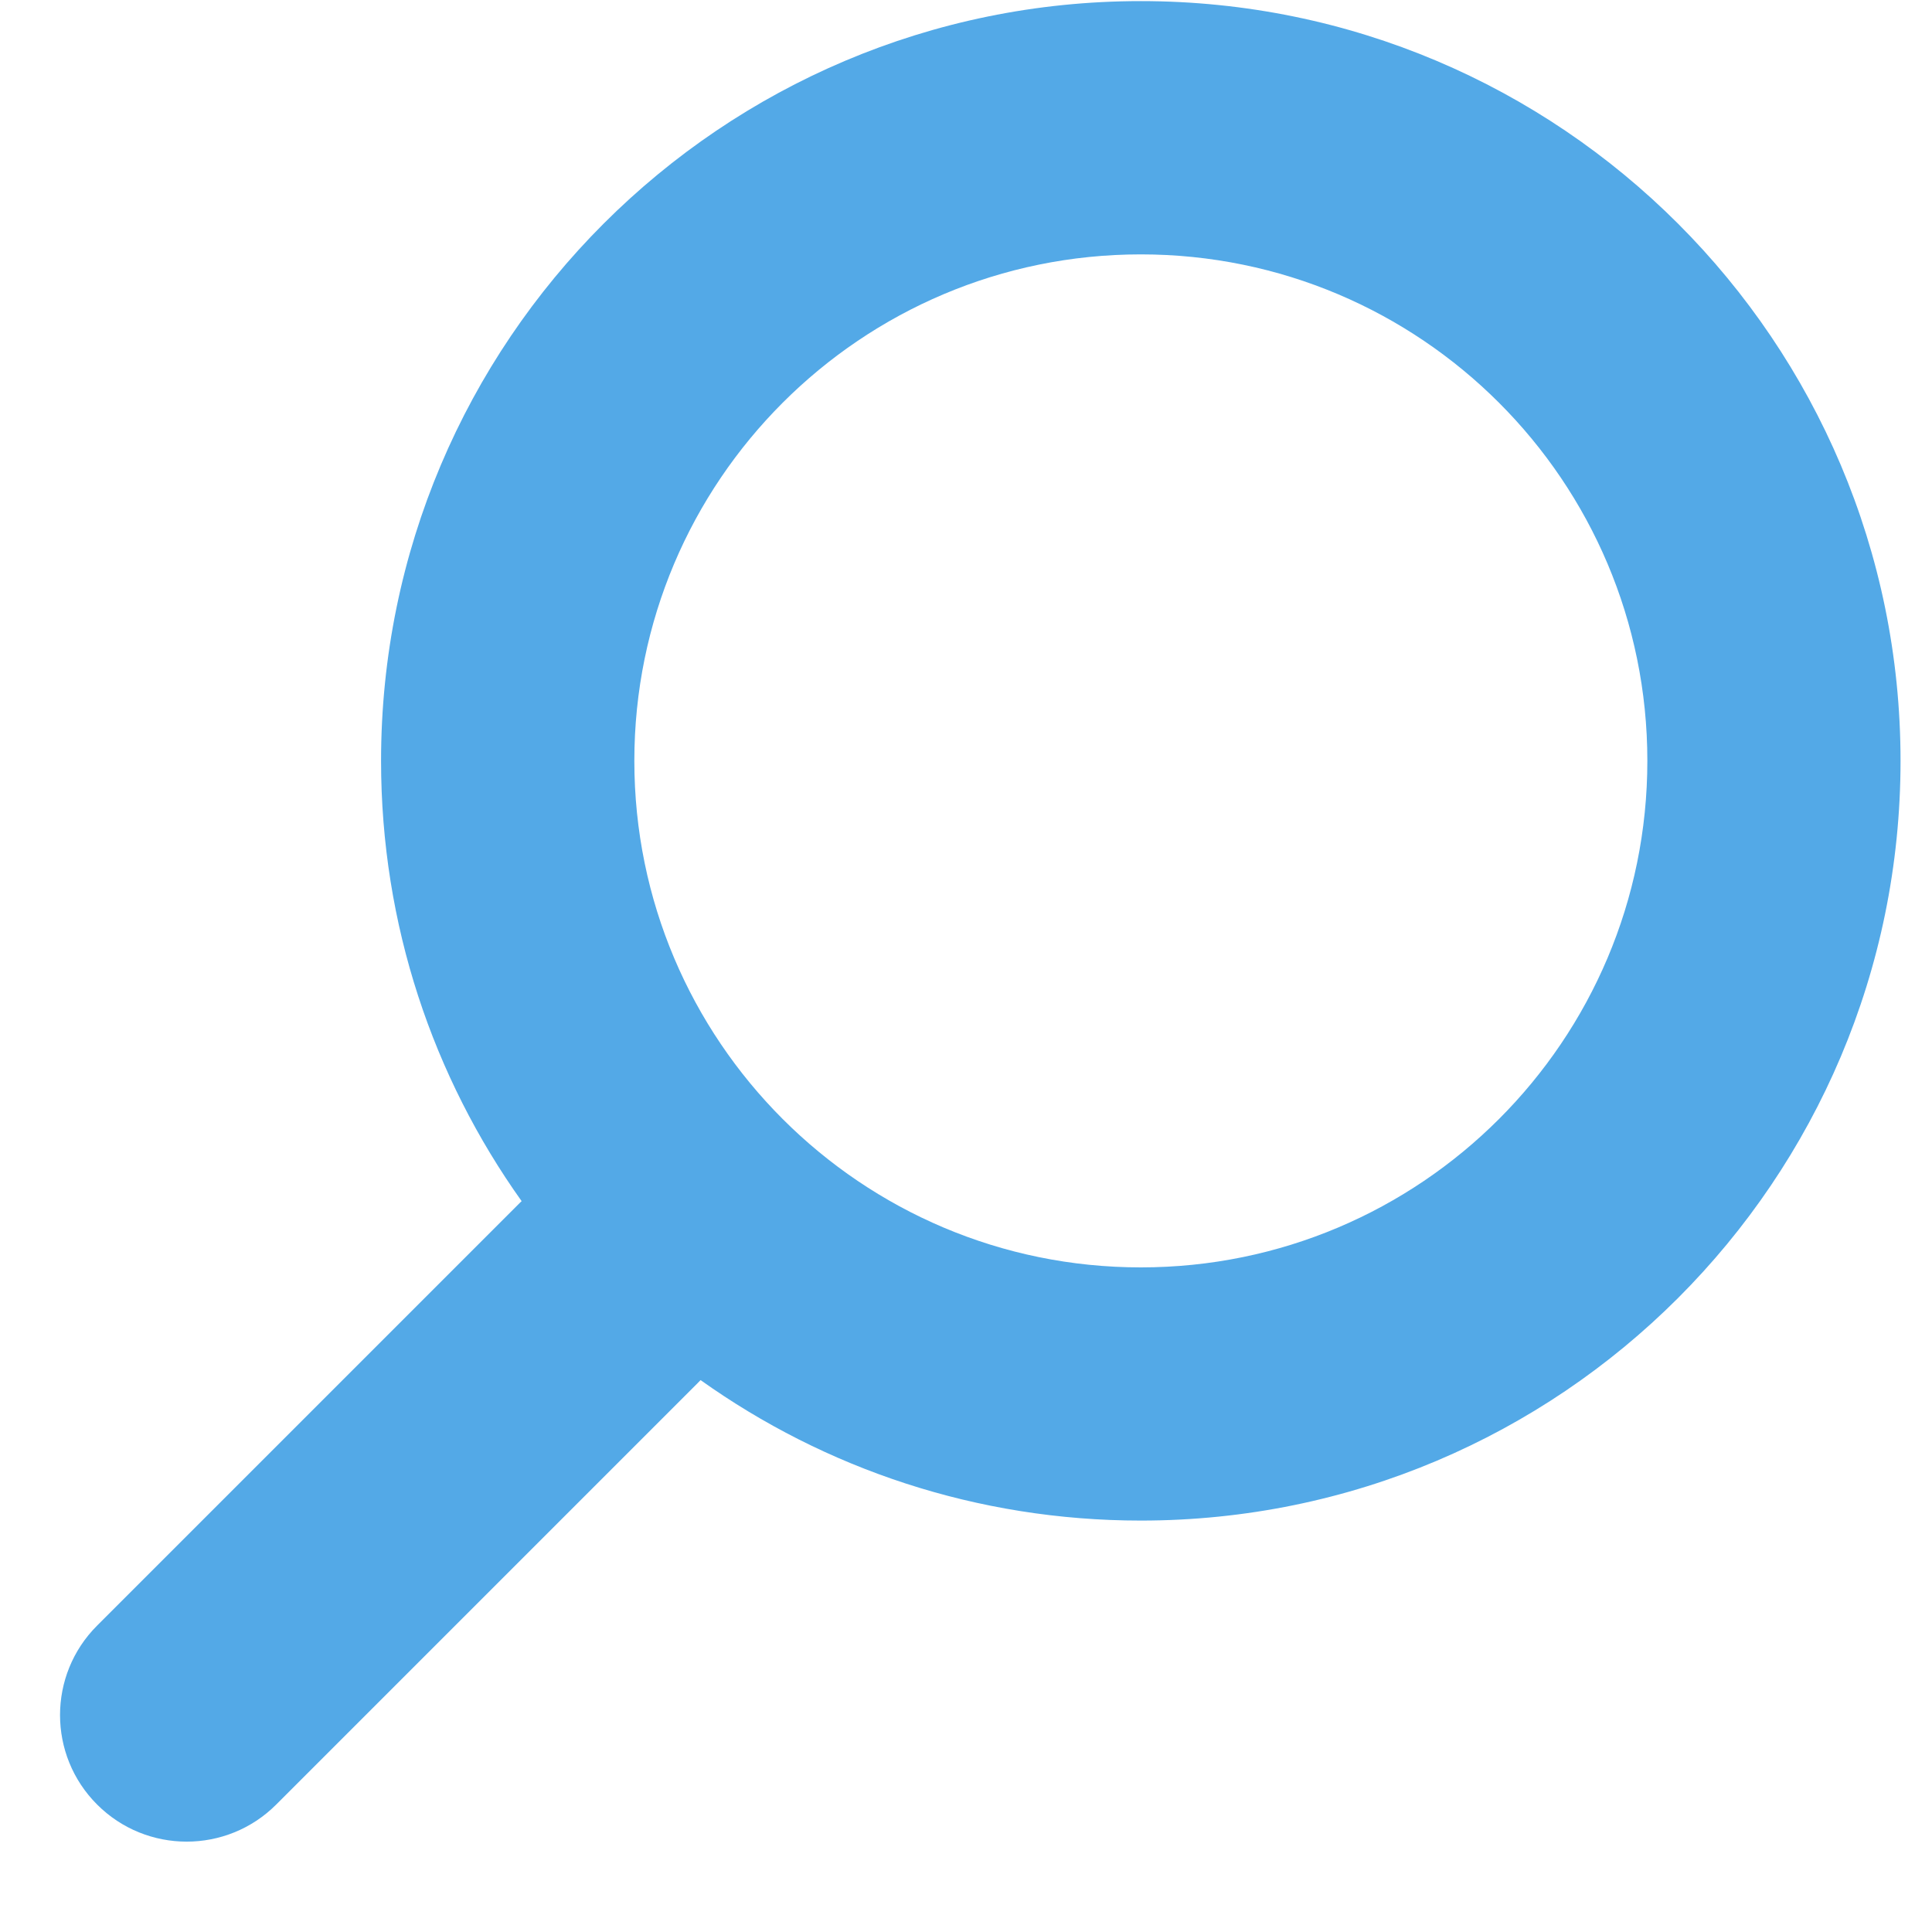 <svg width="21" height="21" viewBox="0 0 21 21" fill="none" xmlns="http://www.w3.org/2000/svg">
<path d="M5.67 13.056C5.658 13.066 5.648 13.077 5.637 13.088L1.056 17.669C0.518 18.206 0.518 19.078 1.056 19.615C1.593 20.152 2.465 20.152 3.002 19.615L7.583 15.034C7.594 15.023 7.605 15.012 7.615 15.001C8.965 15.963 10.617 16.528 12.4 16.528C16.961 16.528 20.658 12.831 20.658 8.27C20.658 3.71 16.961 0.012 12.4 0.012C7.84 0.012 4.142 3.71 4.142 8.27C4.142 10.054 4.708 11.706 5.67 13.056ZM12.4 13.776C9.36 13.776 6.895 11.311 6.895 8.27C6.895 5.23 9.36 2.765 12.4 2.765C15.441 2.765 17.906 5.23 17.906 8.27C17.906 11.311 15.441 13.776 12.4 13.776Z" fill="#53A9E7"/>
</svg>

